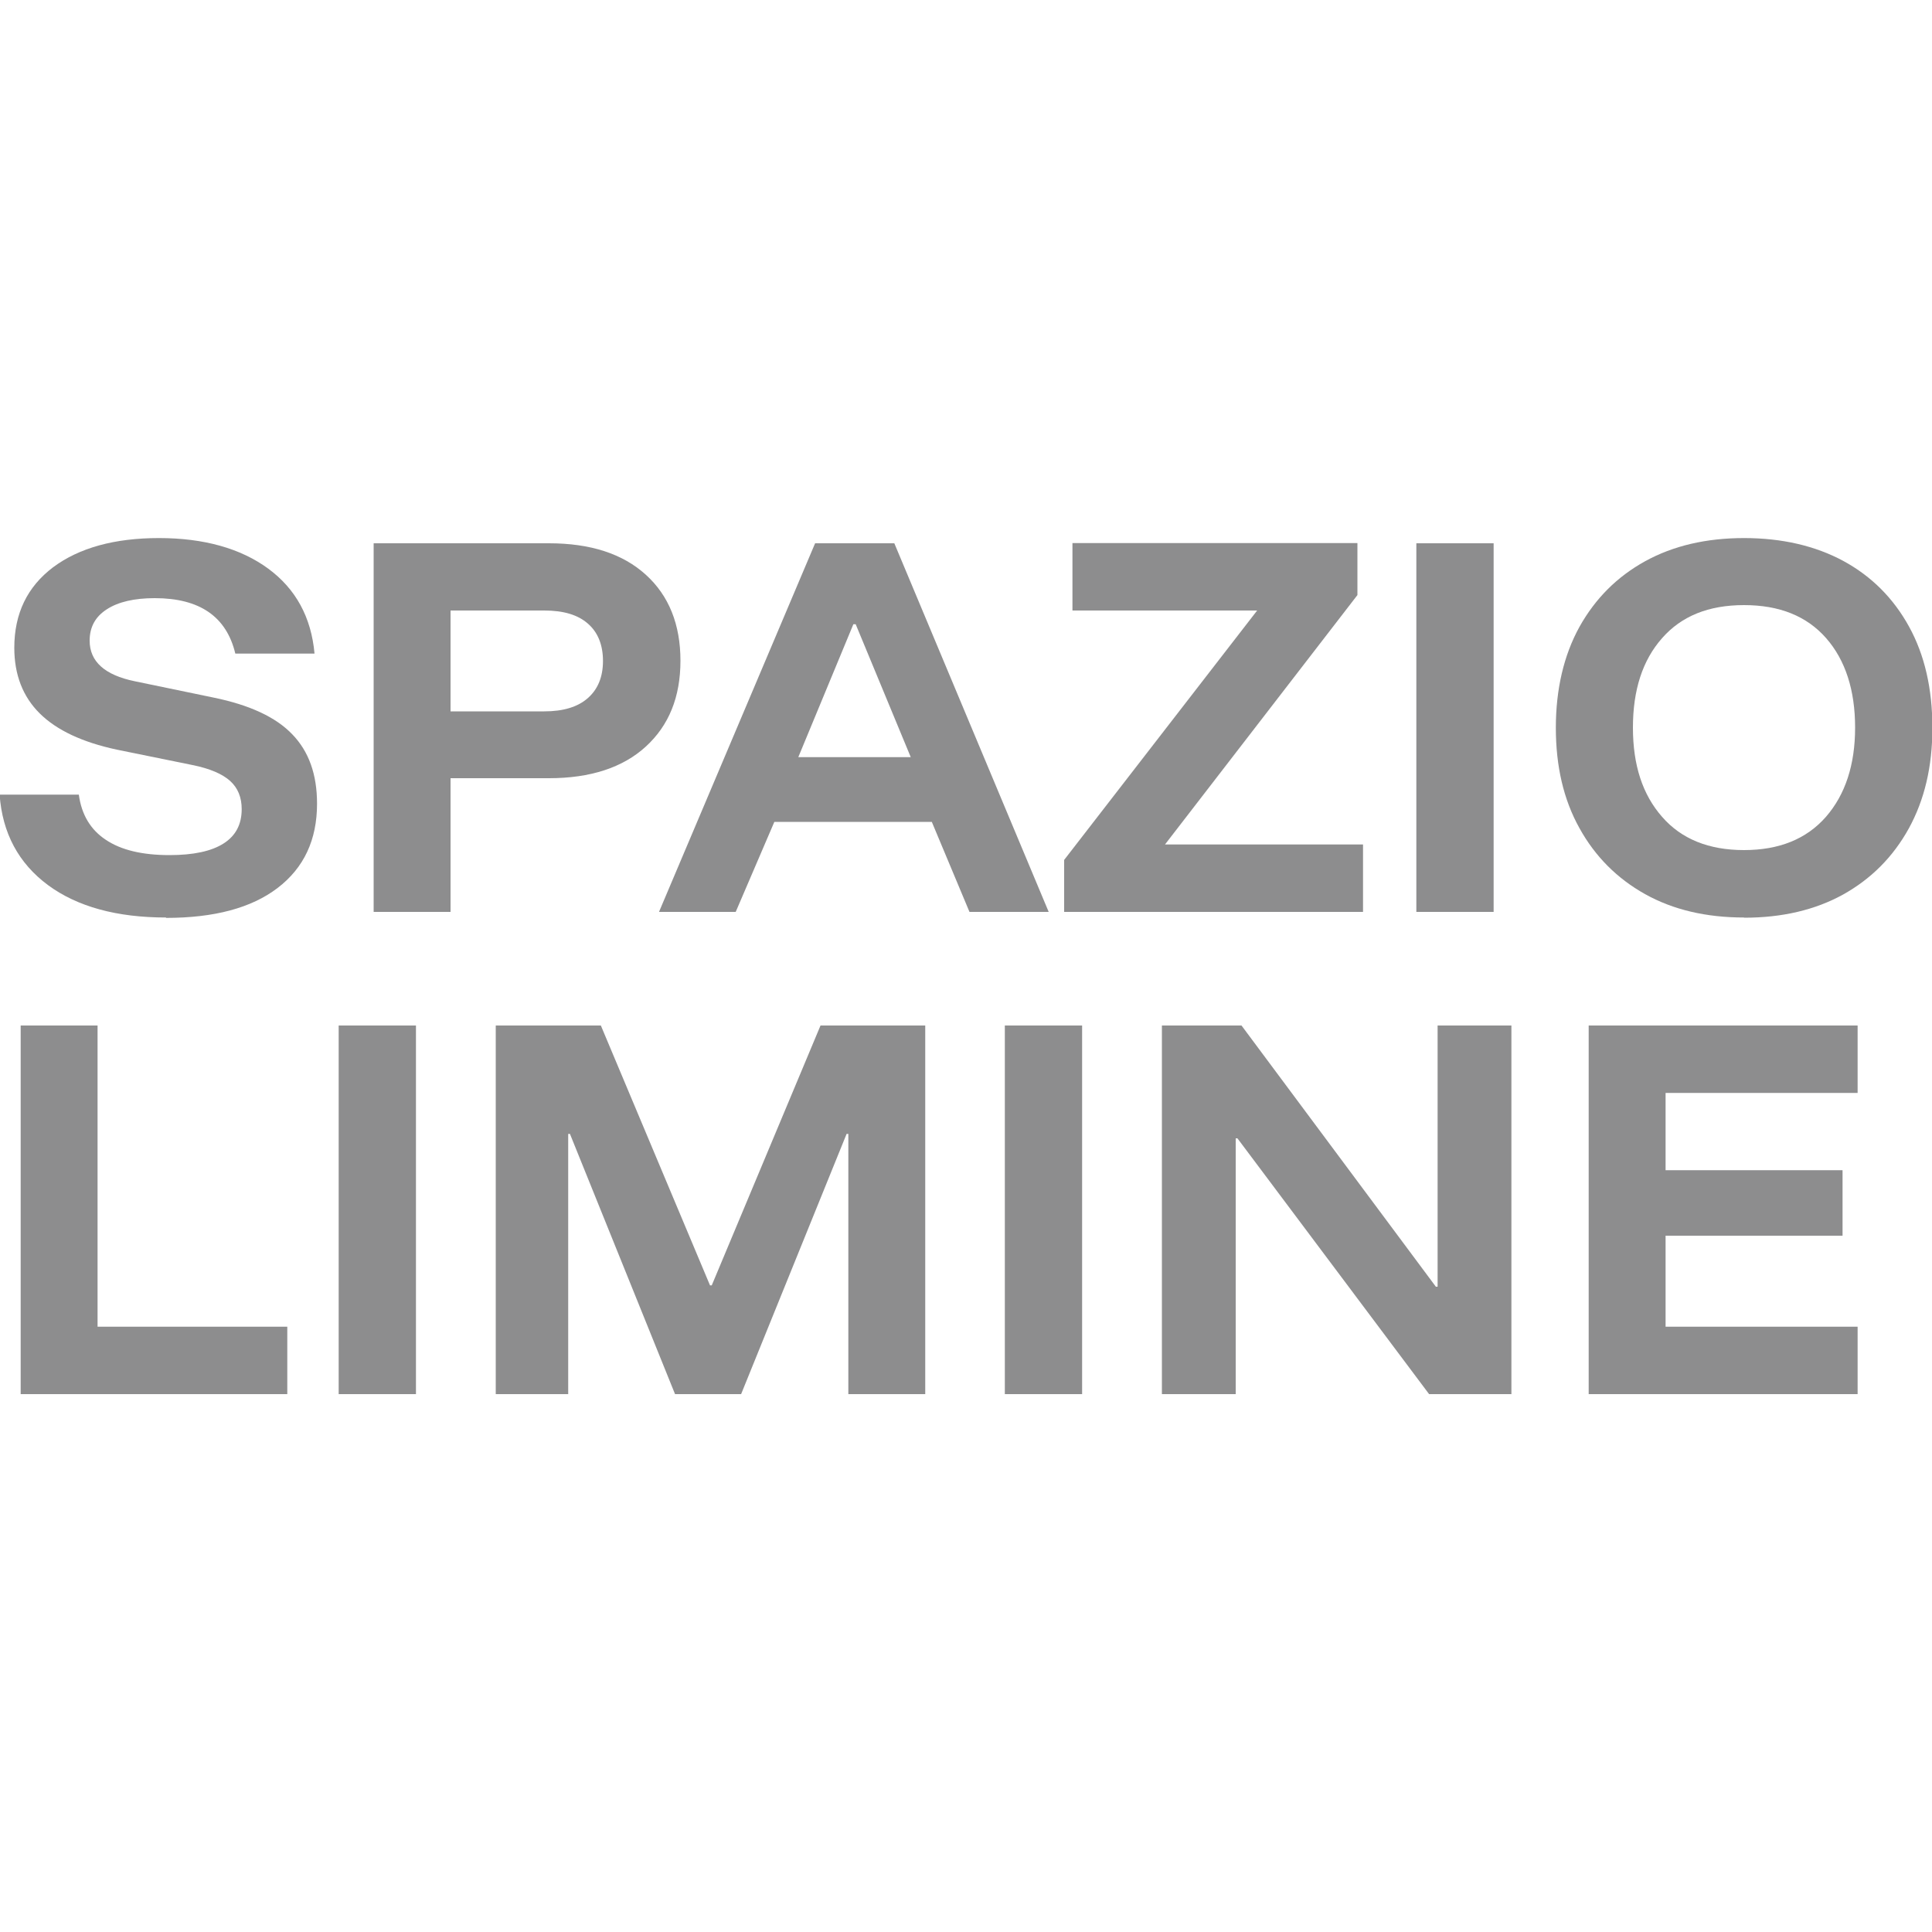 <?xml version="1.0" encoding="UTF-8"?>
<svg id="MARCHIO" xmlns="http://www.w3.org/2000/svg" viewBox="0 0 100 100">
  <defs>
    <style>
      .cls-1 {
        fill: #8d8d8e;
      }
    </style>
  </defs>
  <path class="cls-1" d="M8.6,47.49c-2.56,0-4.6-.56-6.12-1.68C.96,44.68.12,43.12-.02,41.13h4.1c.14,1.04.61,1.82,1.4,2.34.79.53,1.89.79,3.29.79,1.24,0,2.17-.2,2.8-.6.63-.4.94-.99.94-1.78,0-.61-.2-1.1-.6-1.46-.4-.36-1.05-.64-1.94-.82l-3.93-.8c-1.77-.38-3.1-1-3.98-1.87-.88-.87-1.32-2.01-1.32-3.4,0-1.77.67-3.16,2.01-4.17,1.34-1,3.17-1.51,5.48-1.51s4.22.53,5.65,1.58c1.43,1.05,2.23,2.52,2.4,4.4h-4.1c-.46-1.92-1.85-2.87-4.17-2.87-1.05,0-1.88.19-2.47.57-.6.38-.9.92-.9,1.63,0,1.08.78,1.78,2.33,2.1l4.1.85c1.85.38,3.21,1.01,4.06,1.9.86.89,1.28,2.08,1.28,3.59,0,1.87-.68,3.32-2.04,4.36-1.36,1.04-3.29,1.55-5.78,1.55Z"/>
  <path class="cls-1" d="M19.34,47.2v-19.08h9.07c2.15,0,3.82.54,5.02,1.63,1.19,1.08,1.79,2.57,1.79,4.45s-.6,3.35-1.79,4.44c-1.19,1.09-2.87,1.64-5.02,1.64h-5.09v6.92h-3.98ZM23.32,36.82h4.85c.99,0,1.74-.23,2.26-.69.52-.46.78-1.1.78-1.92s-.26-1.48-.78-1.93c-.52-.46-1.27-.68-2.26-.68h-4.85v5.23Z"/>
  <path class="cls-1" d="M34.11,47.2l8.08-19.08h4.1l7.99,19.08h-4.1l-1.95-4.66h-8.15l-2,4.66h-3.96ZM41.32,39.19h5.82l-2.85-6.88h-.12l-2.85,6.88Z"/>
  <path class="cls-1" d="M55.08,47.2v-2.69l9.99-12.91h-9.56v-3.49h14.75v2.69l-9.96,12.91h10.25v3.49h-15.45Z"/>
  <path class="cls-1" d="M73.31,47.2v-19.08h4v19.08h-4Z"/>
  <path class="cls-1" d="M90.27,47.49c-1.96,0-3.67-.4-5.12-1.21-1.45-.81-2.59-1.95-3.4-3.42-.82-1.47-1.22-3.2-1.22-5.19s.41-3.75,1.22-5.22c.82-1.47,1.95-2.6,3.4-3.4,1.45-.8,3.16-1.2,5.12-1.2s3.69.4,5.15,1.19c1.45.79,2.58,1.92,3.39,3.39.81,1.47,1.21,3.22,1.21,5.24s-.41,3.73-1.22,5.21c-.82,1.48-1.95,2.61-3.4,3.42-1.45.8-3.16,1.2-5.12,1.2ZM90.27,44c1.82,0,3.23-.57,4.24-1.72,1-1.15,1.51-2.69,1.51-4.62s-.5-3.49-1.5-4.63c-1-1.14-2.41-1.71-4.25-1.71s-3.24.57-4.24,1.71c-1.01,1.14-1.51,2.68-1.51,4.63s.5,3.47,1.51,4.62c1,1.15,2.42,1.72,4.24,1.72Z"/>
  <path class="cls-1" d="M1.07,72.16v-19.08h3.98v15.59h9.82v3.49H1.07Z"/>
  <path class="cls-1" d="M17.53,72.16v-19.08h4v19.08h-4Z"/>
  <path class="cls-1" d="M25.66,72.16v-19.08h5.44l5.65,13.45h.09l5.63-13.45h5.42v19.08h-3.98v-13.47h-.09l-5.46,13.47h-3.42l-5.44-13.47h-.09v13.47h-3.75Z"/>
  <path class="cls-1" d="M52.01,72.16v-19.08h4v19.08h-4Z"/>
  <path class="cls-1" d="M78.23,72.16h-4.26l-9.92-13.24h-.09v13.24h-3.82v-19.08h4.12l10.06,13.52h.09v-13.52h3.82v19.08Z"/>
  <path class="cls-1" d="M96.15,72.16h-13.92v-19.08h13.92v3.49h-9.94v4h9.16v3.39h-9.16v4.71h9.94v3.49Z"/>
</svg>
